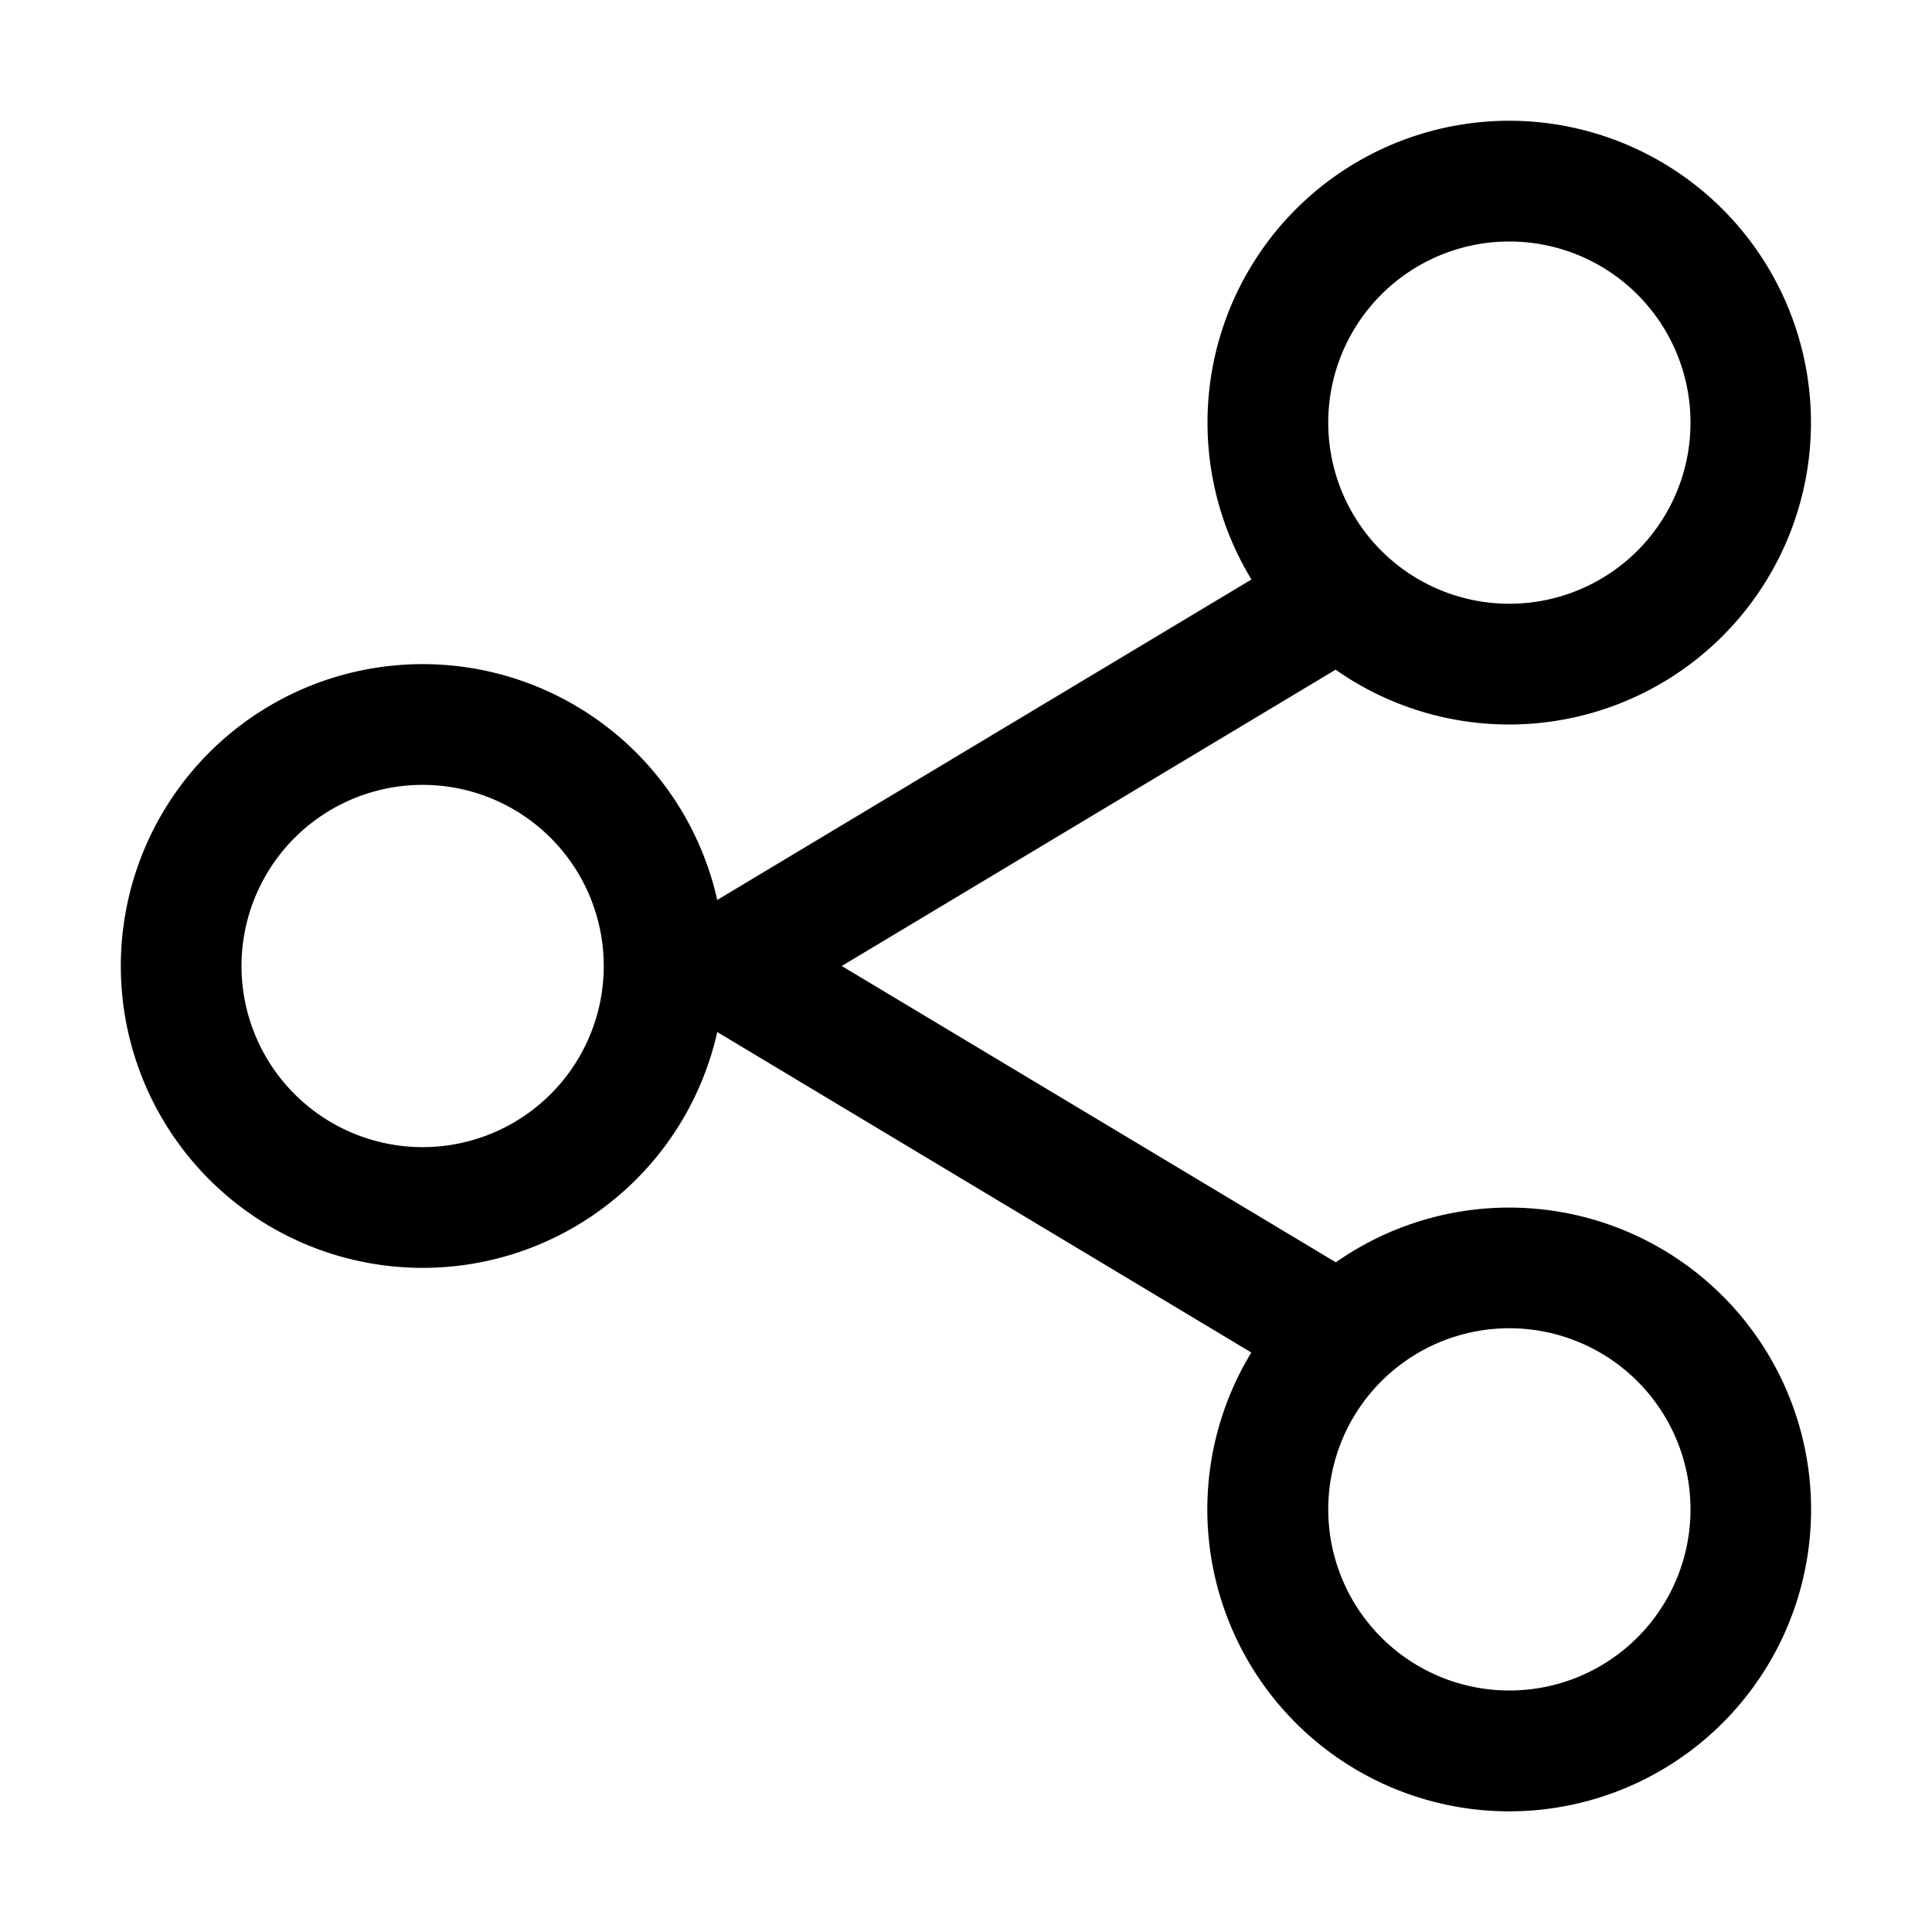 <svg xmlns="http://www.w3.org/2000/svg" width="16" height="16" fill="currentColor" viewBox="0 0 16 16">
  <path fill-rule="evenodd" d="M11 3.5a1.5 1.5 0 1 1 3 0 1.5 1.5 0 0 1-3 0ZM12.5 1a2.5 2.5 0 0 0-2.136 3.799L5.94 7.453a2.5 2.5 0 1 0 0 1.094l4.423 2.654a2.5 2.5 0 1 0 .7-.747L6.971 8l4.09-2.454A2.5 2.5 0 1 0 12.5 1ZM2 8a1.5 1.5 0 1 1 3 0 1.5 1.5 0 0 1-3 0Zm10.5 3a1.5 1.5 0 1 0 0 3 1.5 1.5 0 0 0 0-3Z" clip-rule="evenodd"/>
</svg>
